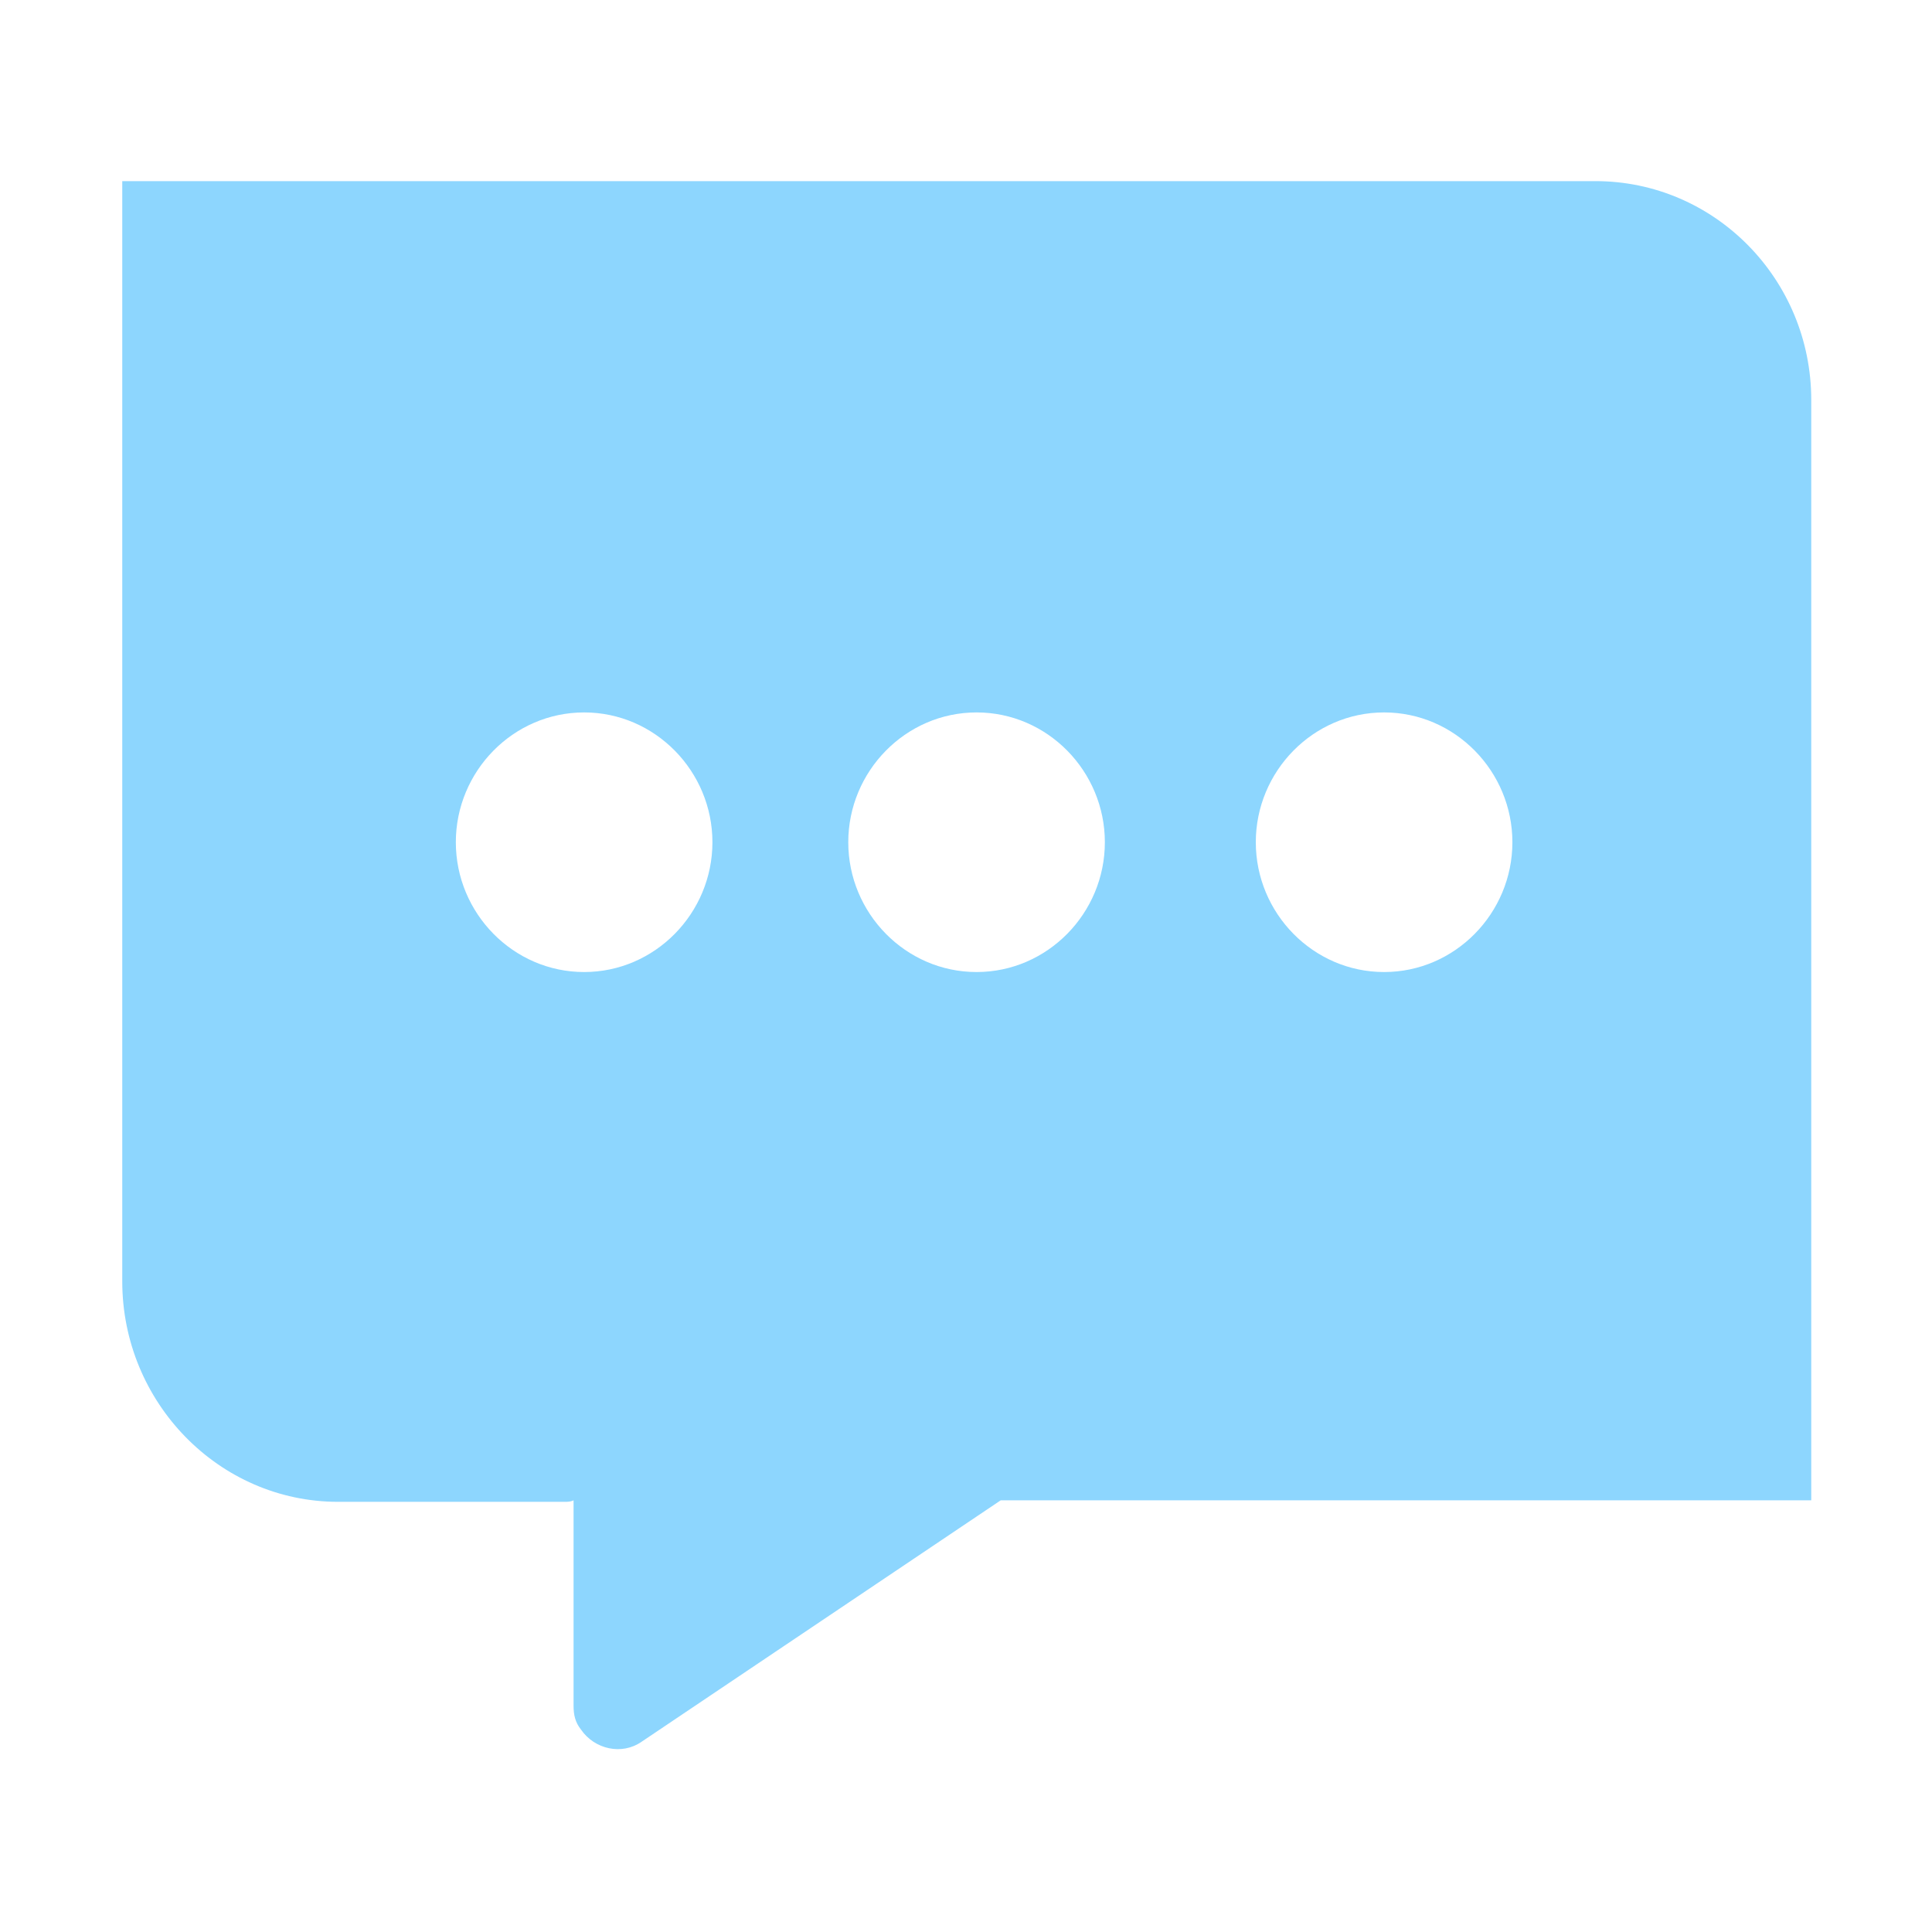 <?xml version="1.0" standalone="no"?><!DOCTYPE svg PUBLIC "-//W3C//DTD SVG 1.1//EN" "http://www.w3.org/Graphics/SVG/1.1/DTD/svg11.dtd"><svg t="1724737907667" class="icon" viewBox="0 0 1024 1024" version="1.1" xmlns="http://www.w3.org/2000/svg" p-id="21775" xmlns:xlink="http://www.w3.org/1999/xlink" width="81" height="81"><path d="M845.6 96h-780.8v583.2c0 64 51.2 116.8 114.4 116.8h120c1.6 0 3.2 0 4.8-0.8v108.8c0 4.8 0.8 8.8 4 12.8 7.2 10.4 21.6 13.6 32 6.4l190.4-128h429.6v-583.2c0-64-51.2-116-114.4-116z m-536 419.2c-37.6 0-68-31.2-68-68.8s30.4-68.8 68-68.8 68 31.2 68 68.8-30.4 68.8-68 68.8z m208 0c-37.6 0-68-31.2-68-68.8s30.4-68.8 68-68.8 68 31.2 68 68.8-30.4 68.8-68 68.8z m216 0c-37.6 0-68-31.2-68-68.8s30.4-68.8 68-68.8 68 31.2 68 68.8-30.4 68.8-68 68.8z" p-id="21776" fill="#8dd6fe"></path></svg>